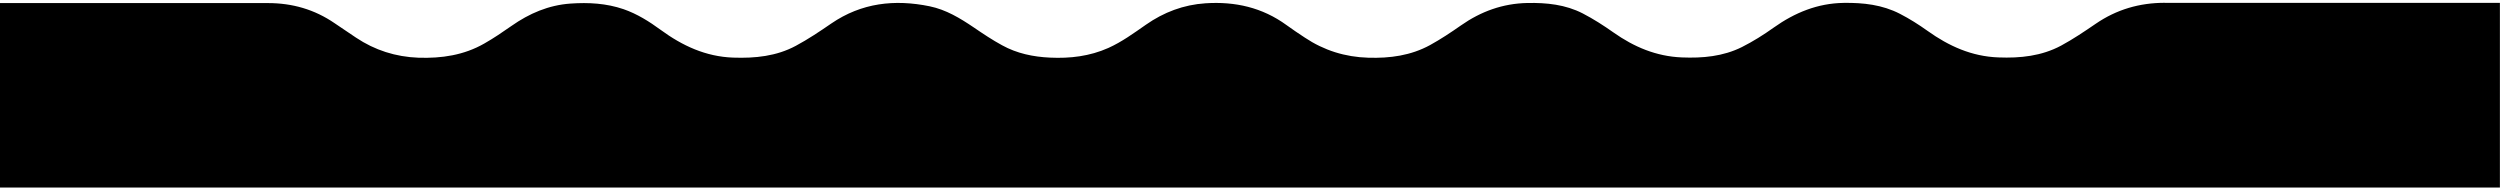 <?xml version="1.0" encoding="UTF-8"?>
<svg id="Layer_1" data-name="Layer 1" xmlns="http://www.w3.org/2000/svg" version="1.1" viewBox="0 0 2586 194">
  <defs>
    <style>
      .cls-1 {
        fill: #000;
        stroke-width: 0px;
      }
    </style>
  </defs>
  <path class="cls-1" d="M2239.3,2.9c-26.2,0-49.9,6.9-71.5,21.7-11.7,8-23.4,15.9-35.8,22.6-20.2,10.8-42.2,13.1-64.8,12.2-27.6-1-51.3-11.7-73.4-27.5-9.1-6.5-18.6-12.5-28.5-17.6-18.2-9.4-37.9-11.6-58.2-11.3-27,.4-50.6,10.1-72.3,25.5-10.5,7.5-21.5,14.4-33,20.2-19.5,9.7-40.6,11.6-62.2,10.7-26.4-1.1-49.3-10.8-70.6-25.8-10.2-7.2-20.8-14-31.8-19.7-17.9-9.2-37.4-11.2-57.3-10.8-25.4.5-48,8.7-68.7,23.2-10.3,7.2-20.8,14.2-31.9,20.3-19.9,10.9-41.6,13.8-64,13.1-23.8-.7-45.7-7.5-65.6-20.8-6.4-4.3-12.8-8.4-19-13-25-18.2-53.2-24.5-83.7-22.5-22.7,1.5-43.1,9.2-61.7,22.2-12.5,8.7-24.8,17.7-38.8,24-19.3,8.6-39.6,11-60.4,10-17.4-.8-34.2-4.3-49.6-12.8-10.1-5.5-19.7-11.9-29.2-18.4-14.2-9.6-28.7-18.4-45.7-21.9-36.2-7.4-70.4-3.6-101.7,17.8-11.9,8.2-24,16.3-36.7,23.1-20.1,10.8-42.2,13-64.8,12.2-28.4-1-52.6-12.3-75-28.7-11.9-8.7-24.3-16.5-38.4-21.4-17.9-6.1-36.2-7.1-54.9-5.8-22.7,1.6-42.6,10.2-61,23.1-9.2,6.4-18.4,12.7-28.1,18.2-21.1,12.1-44.2,15.5-68.2,14.7-23.5-.9-45-7.7-64.6-20.8-7.4-4.9-14.7-9.9-22.1-14.9-20.7-14.2-43.7-20.8-68.8-20.8-92.5,0-185,0-277.4,0v191h2586V3c-115.6,0-231.1,0-346.7,0Z"/>
</svg>